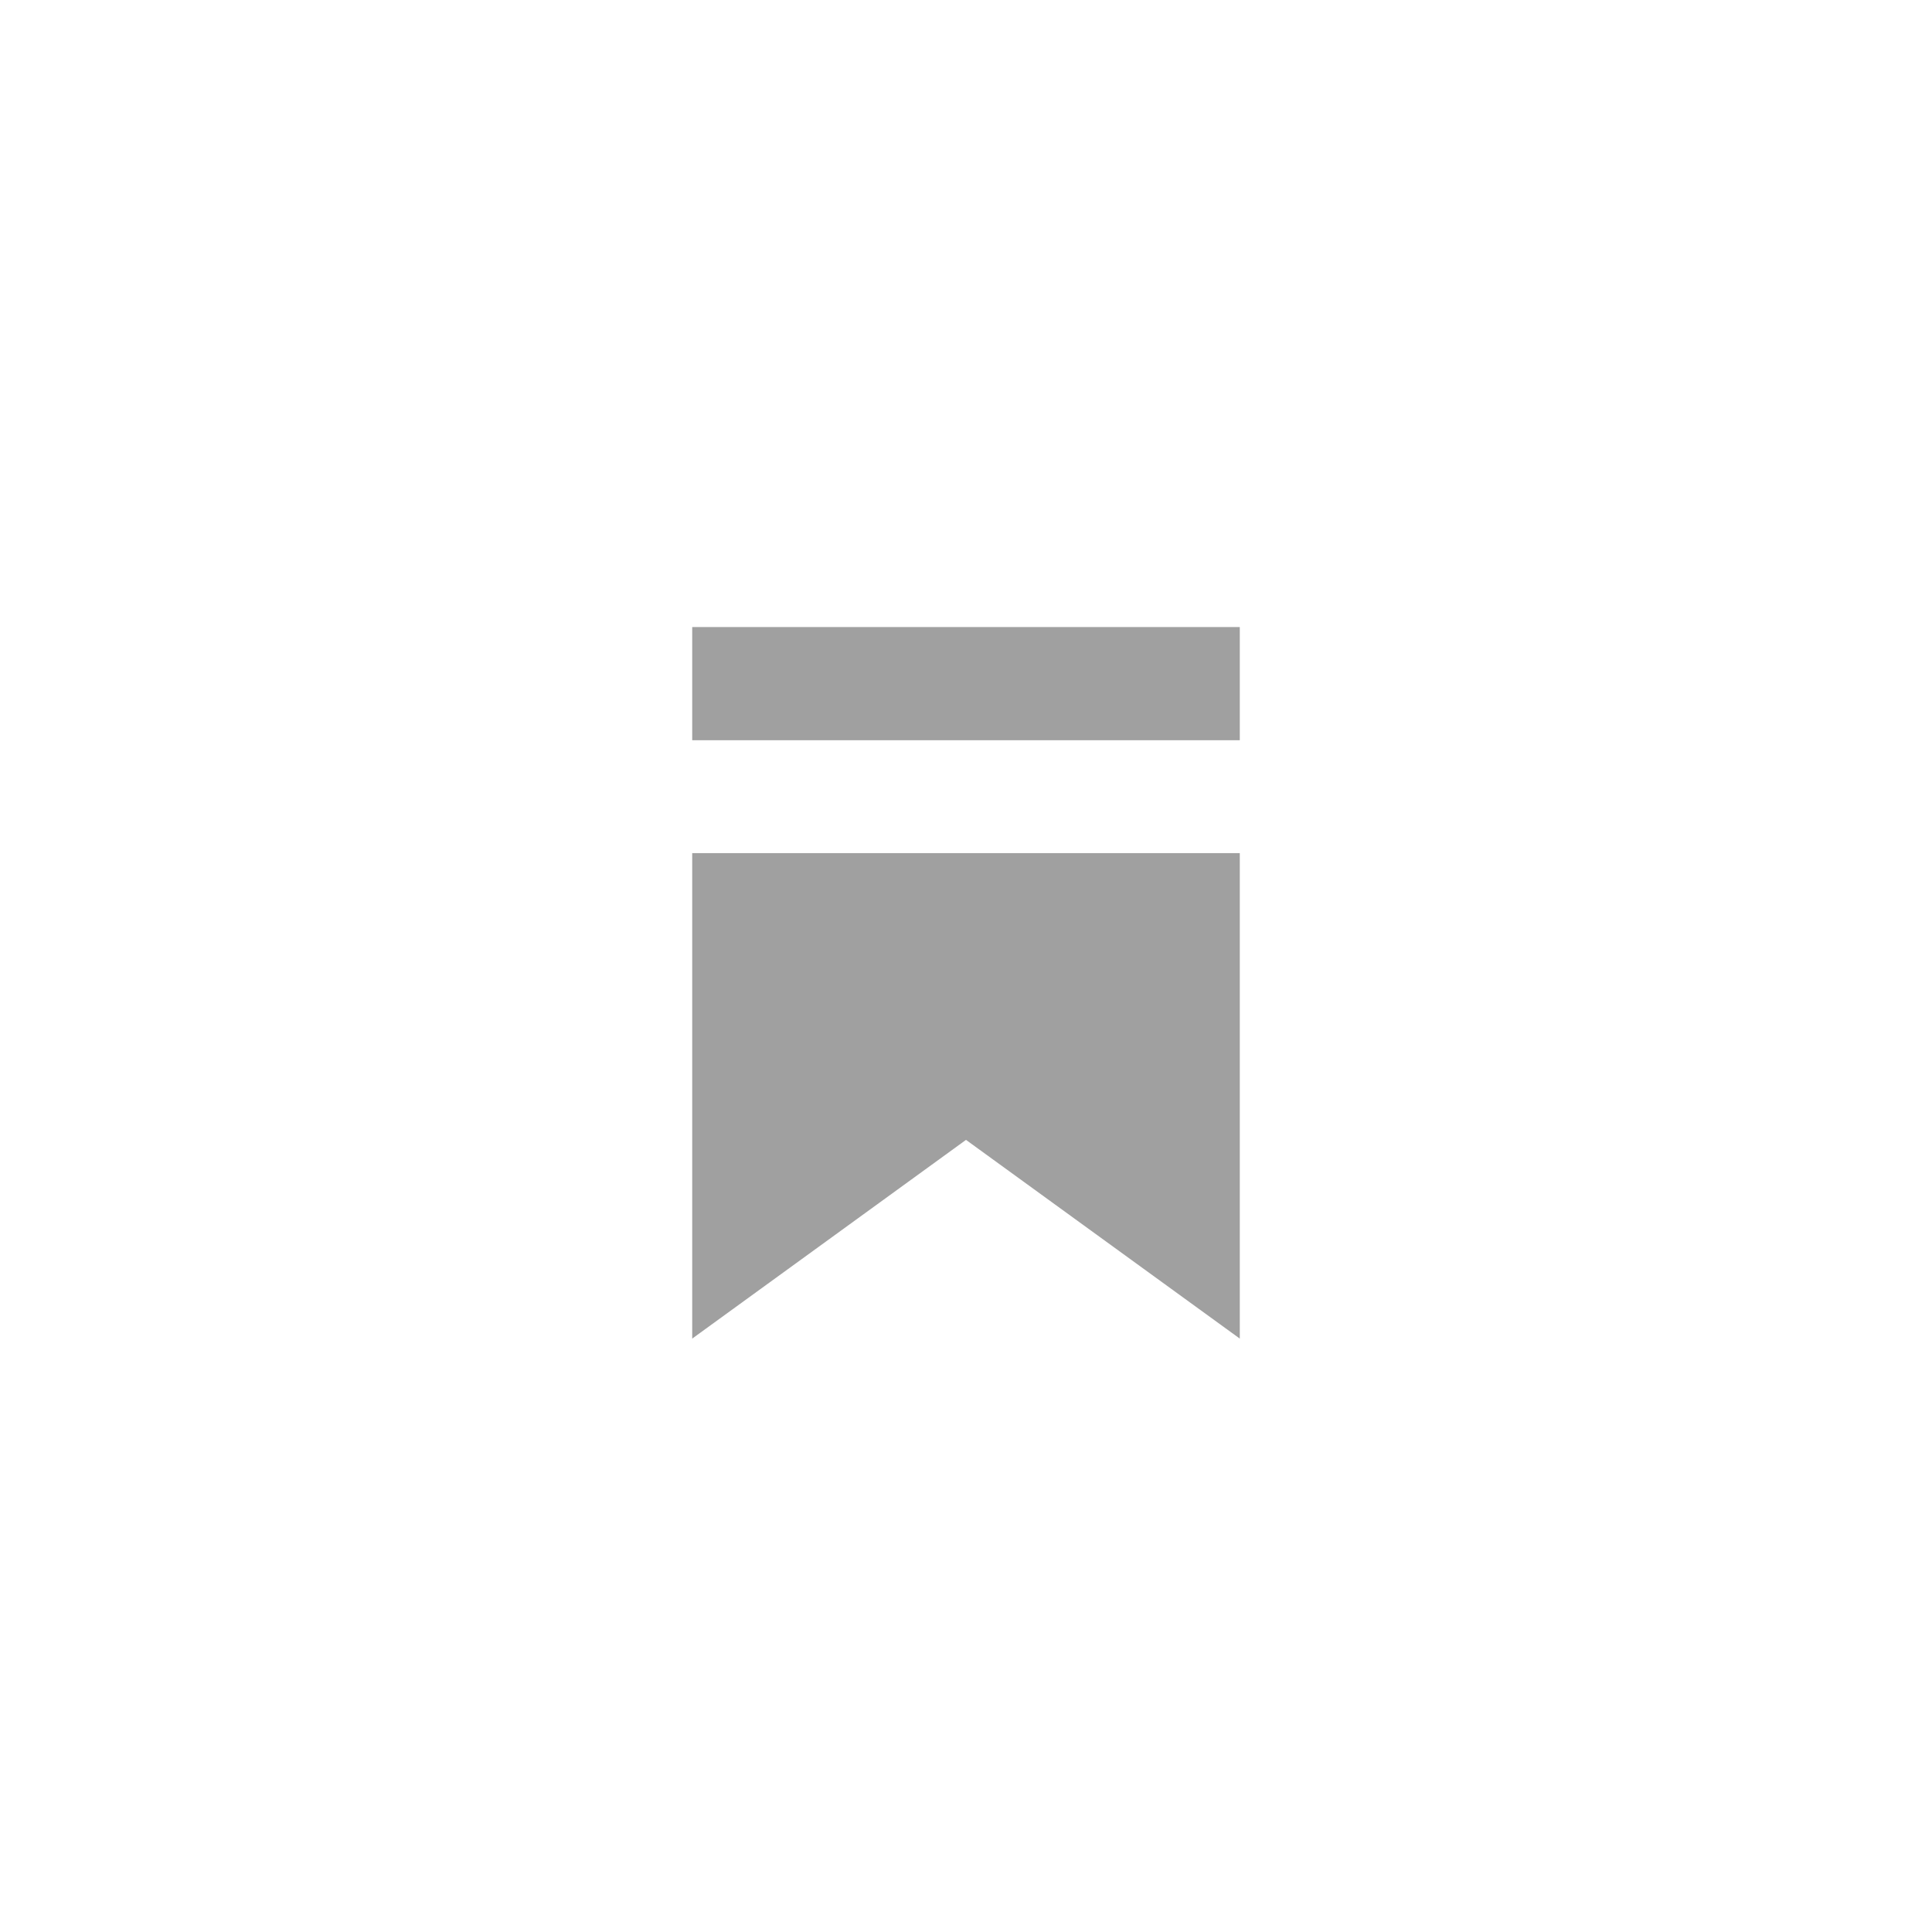 <svg id="레이어_1" data-name="레이어 1" xmlns="http://www.w3.org/2000/svg" viewBox="0 0 70 70">
  <g>
    <g id="그룹_1307" data-name="그룹 1307">
      <path id="패스_2118" data-name="패스 2118" d="M25.08,48.5,35,41.3l9.92,7.2V30.91H25.08Z" fill="#a0a0a0"/>
      <path id="패스_2119" data-name="패스 2119" d="M35,22.72H25.08v4.1H44.92v-4.1Z" fill="#a0a0a0"/>
    </g>
    <rect id="사각형_1828" data-name="사각형 1828" width="70" height="70" fill="none"/>
    <rect width="70" height="70" fill="none"/>
  </g>
</svg>
